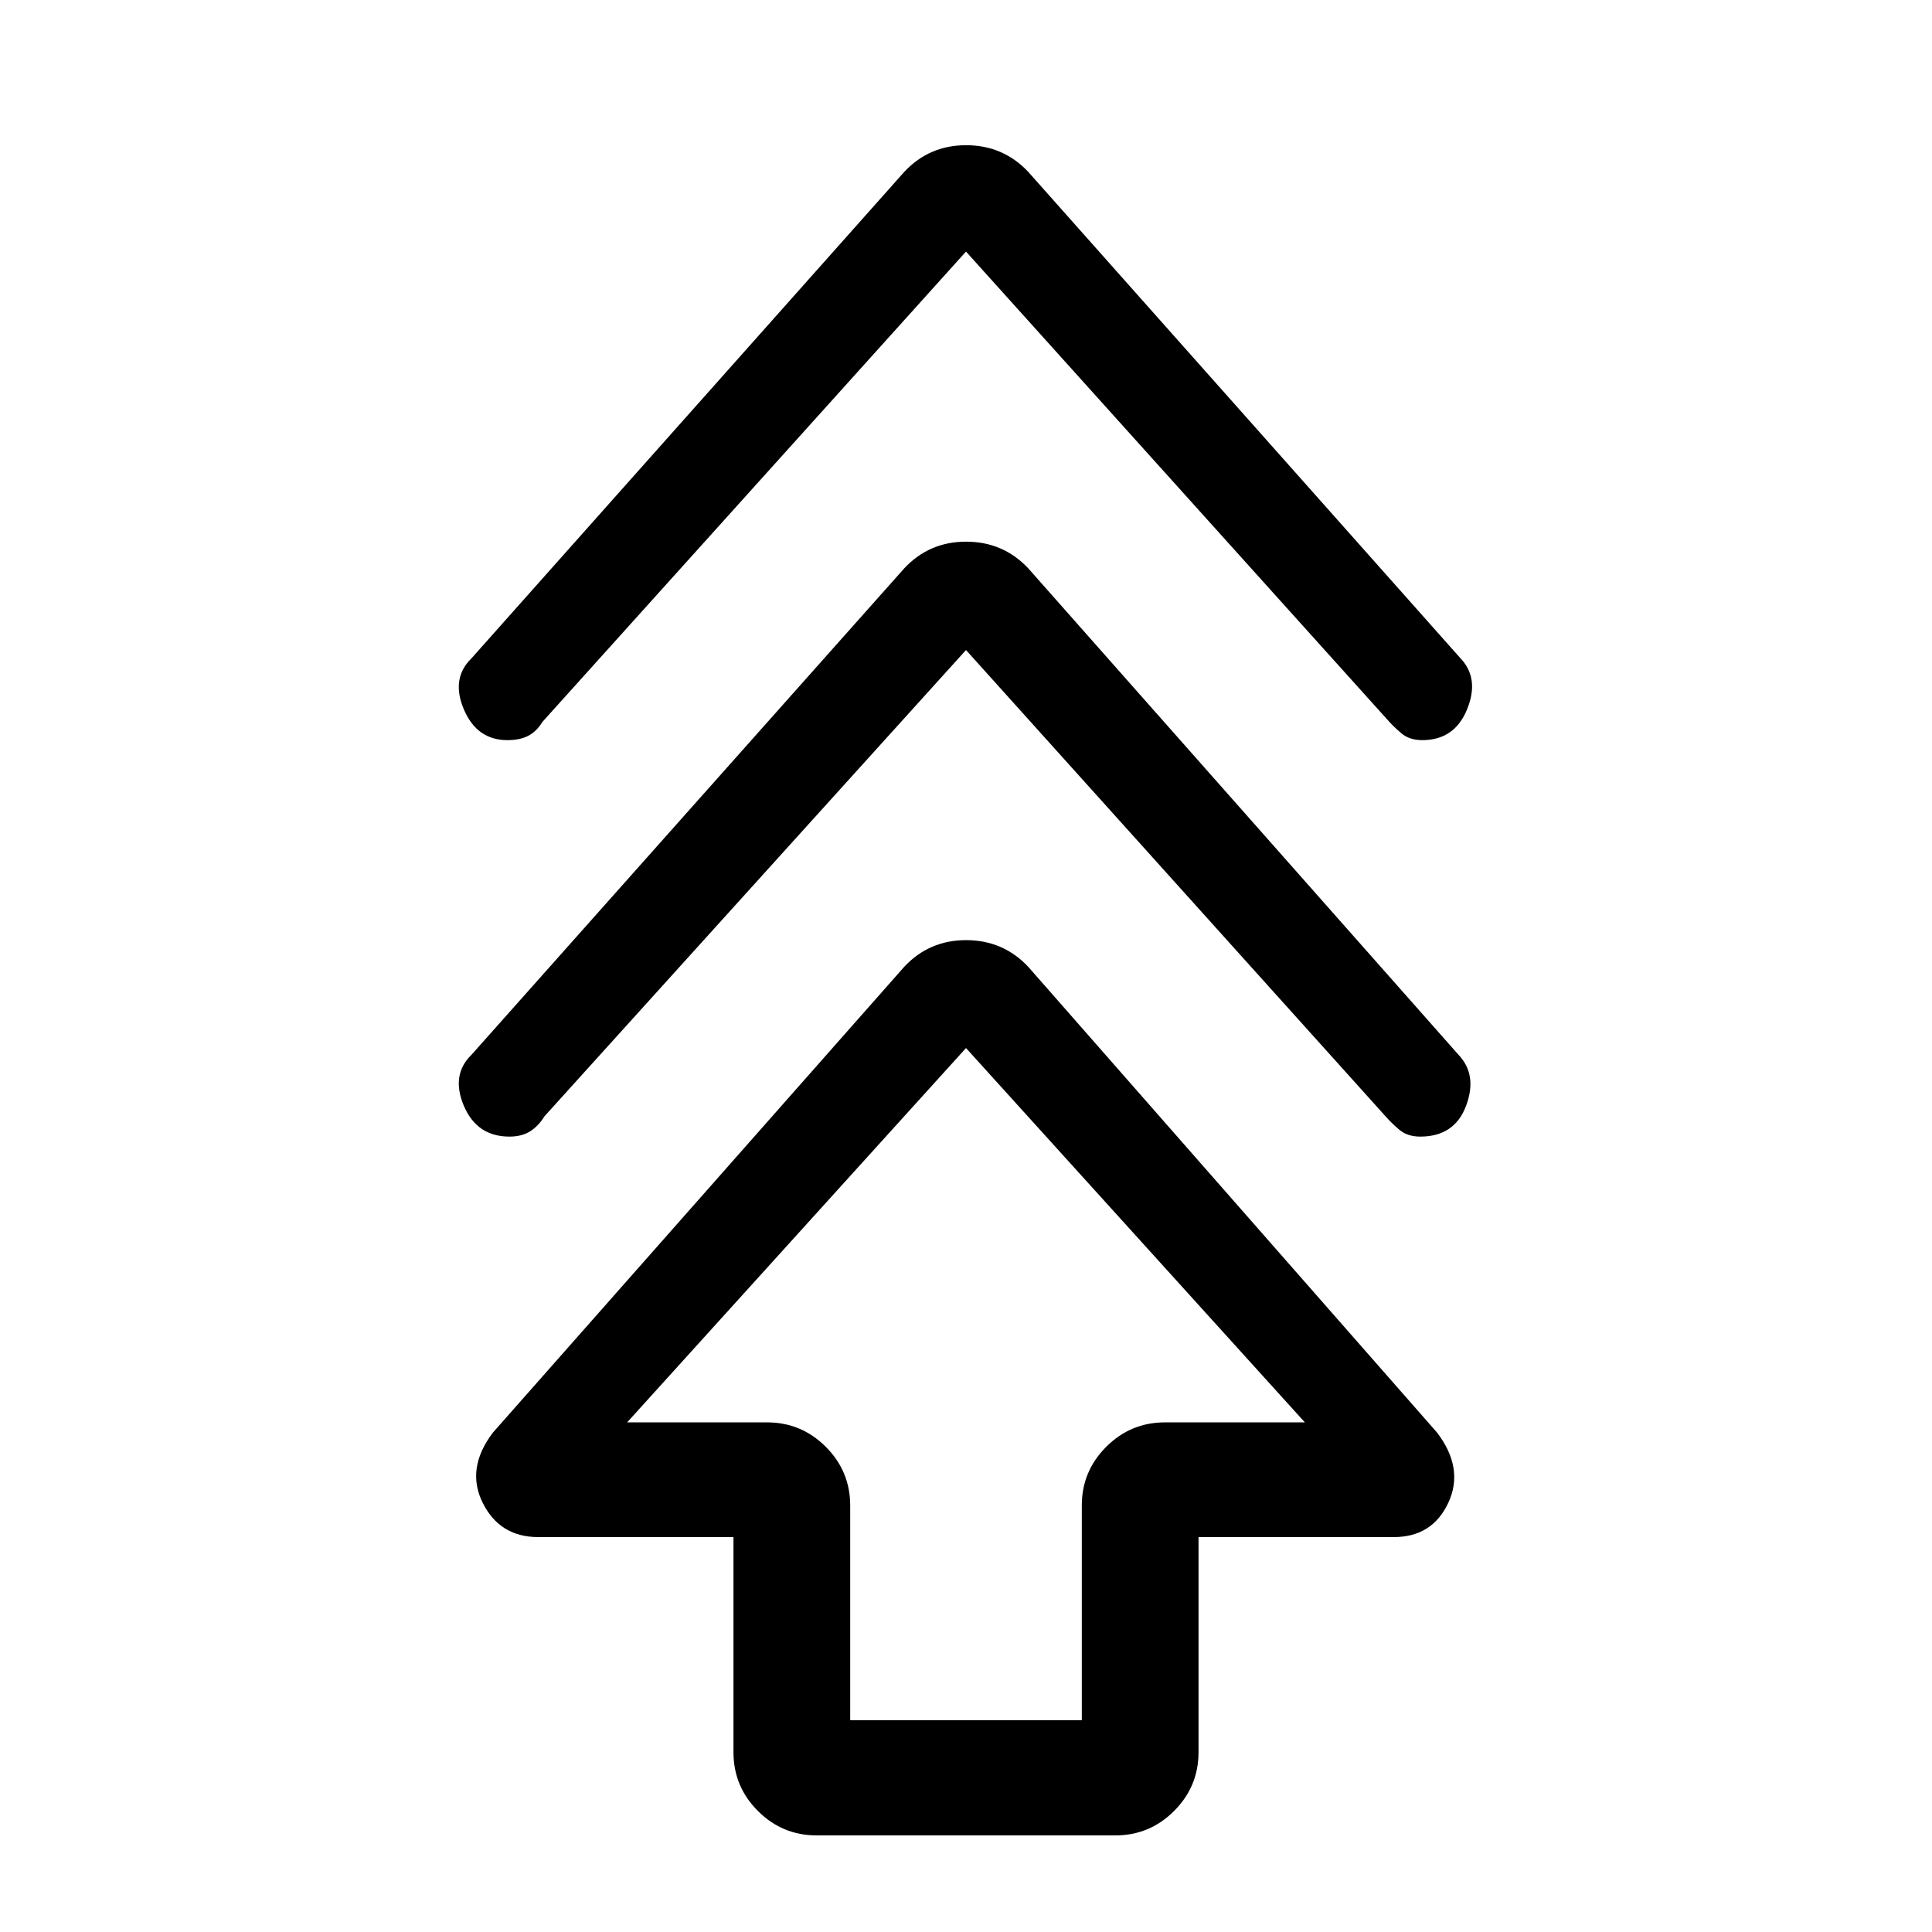 <svg xmlns="http://www.w3.org/2000/svg" height="20" viewBox="0 -960 960 960" width="20"><path d="M364.46-89.31v-106.92h-97q-19.15 0-27.61-17.04-8.47-17.04 5.07-34.88l204.35-231.41q12.38-13.29 30.76-13.29 18.37 0 30.82 13.16l203.23 231.54q13.54 17.84 5.57 34.88-7.96 17.04-27.11 17.04h-97v106.92q0 17.03-12.14 29.17T554.23-48H405.77q-17.03 0-29.17-12.14t-12.14-29.17Zm58-15.92h115.08v-106.69q0-17.03 12.14-29.17t29.17-12.14h69.53L480-439.23l-168.38 186h69.53q17.03 0 29.17 12.14t12.14 29.17v106.69ZM480-637 270.54-405.31q-2.95 4.81-7.1 7.44-4.14 2.64-10.29 2.64-16.22 0-22.69-15.35-6.46-15.34 3.85-25.34l214.93-241.59q12.41-13.34 30.79-13.34 18.37 0 30.82 13.16l213.84 241.77q9.54 10 3.81 25.34-5.73 15.35-22.78 15.35-6.4 0-10.4-3.4-4.01-3.41-6.86-6.68L480-637Zm0-198L269.54-601.31q-2.95 4.81-7.1 6.94-4.14 2.14-10.29 2.14-15.22 0-21.69-15.35-6.46-15.34 3.85-25.34l214.93-241.59q12.41-13.34 30.79-13.34 18.37 0 30.82 13.16l214.84 241.77q9.54 10 3.31 25.34-6.23 15.35-22.28 15.35-6.4 0-10.4-3.4-4.01-3.41-6.86-6.68L480-835Zm0 581.77Z"/></svg>